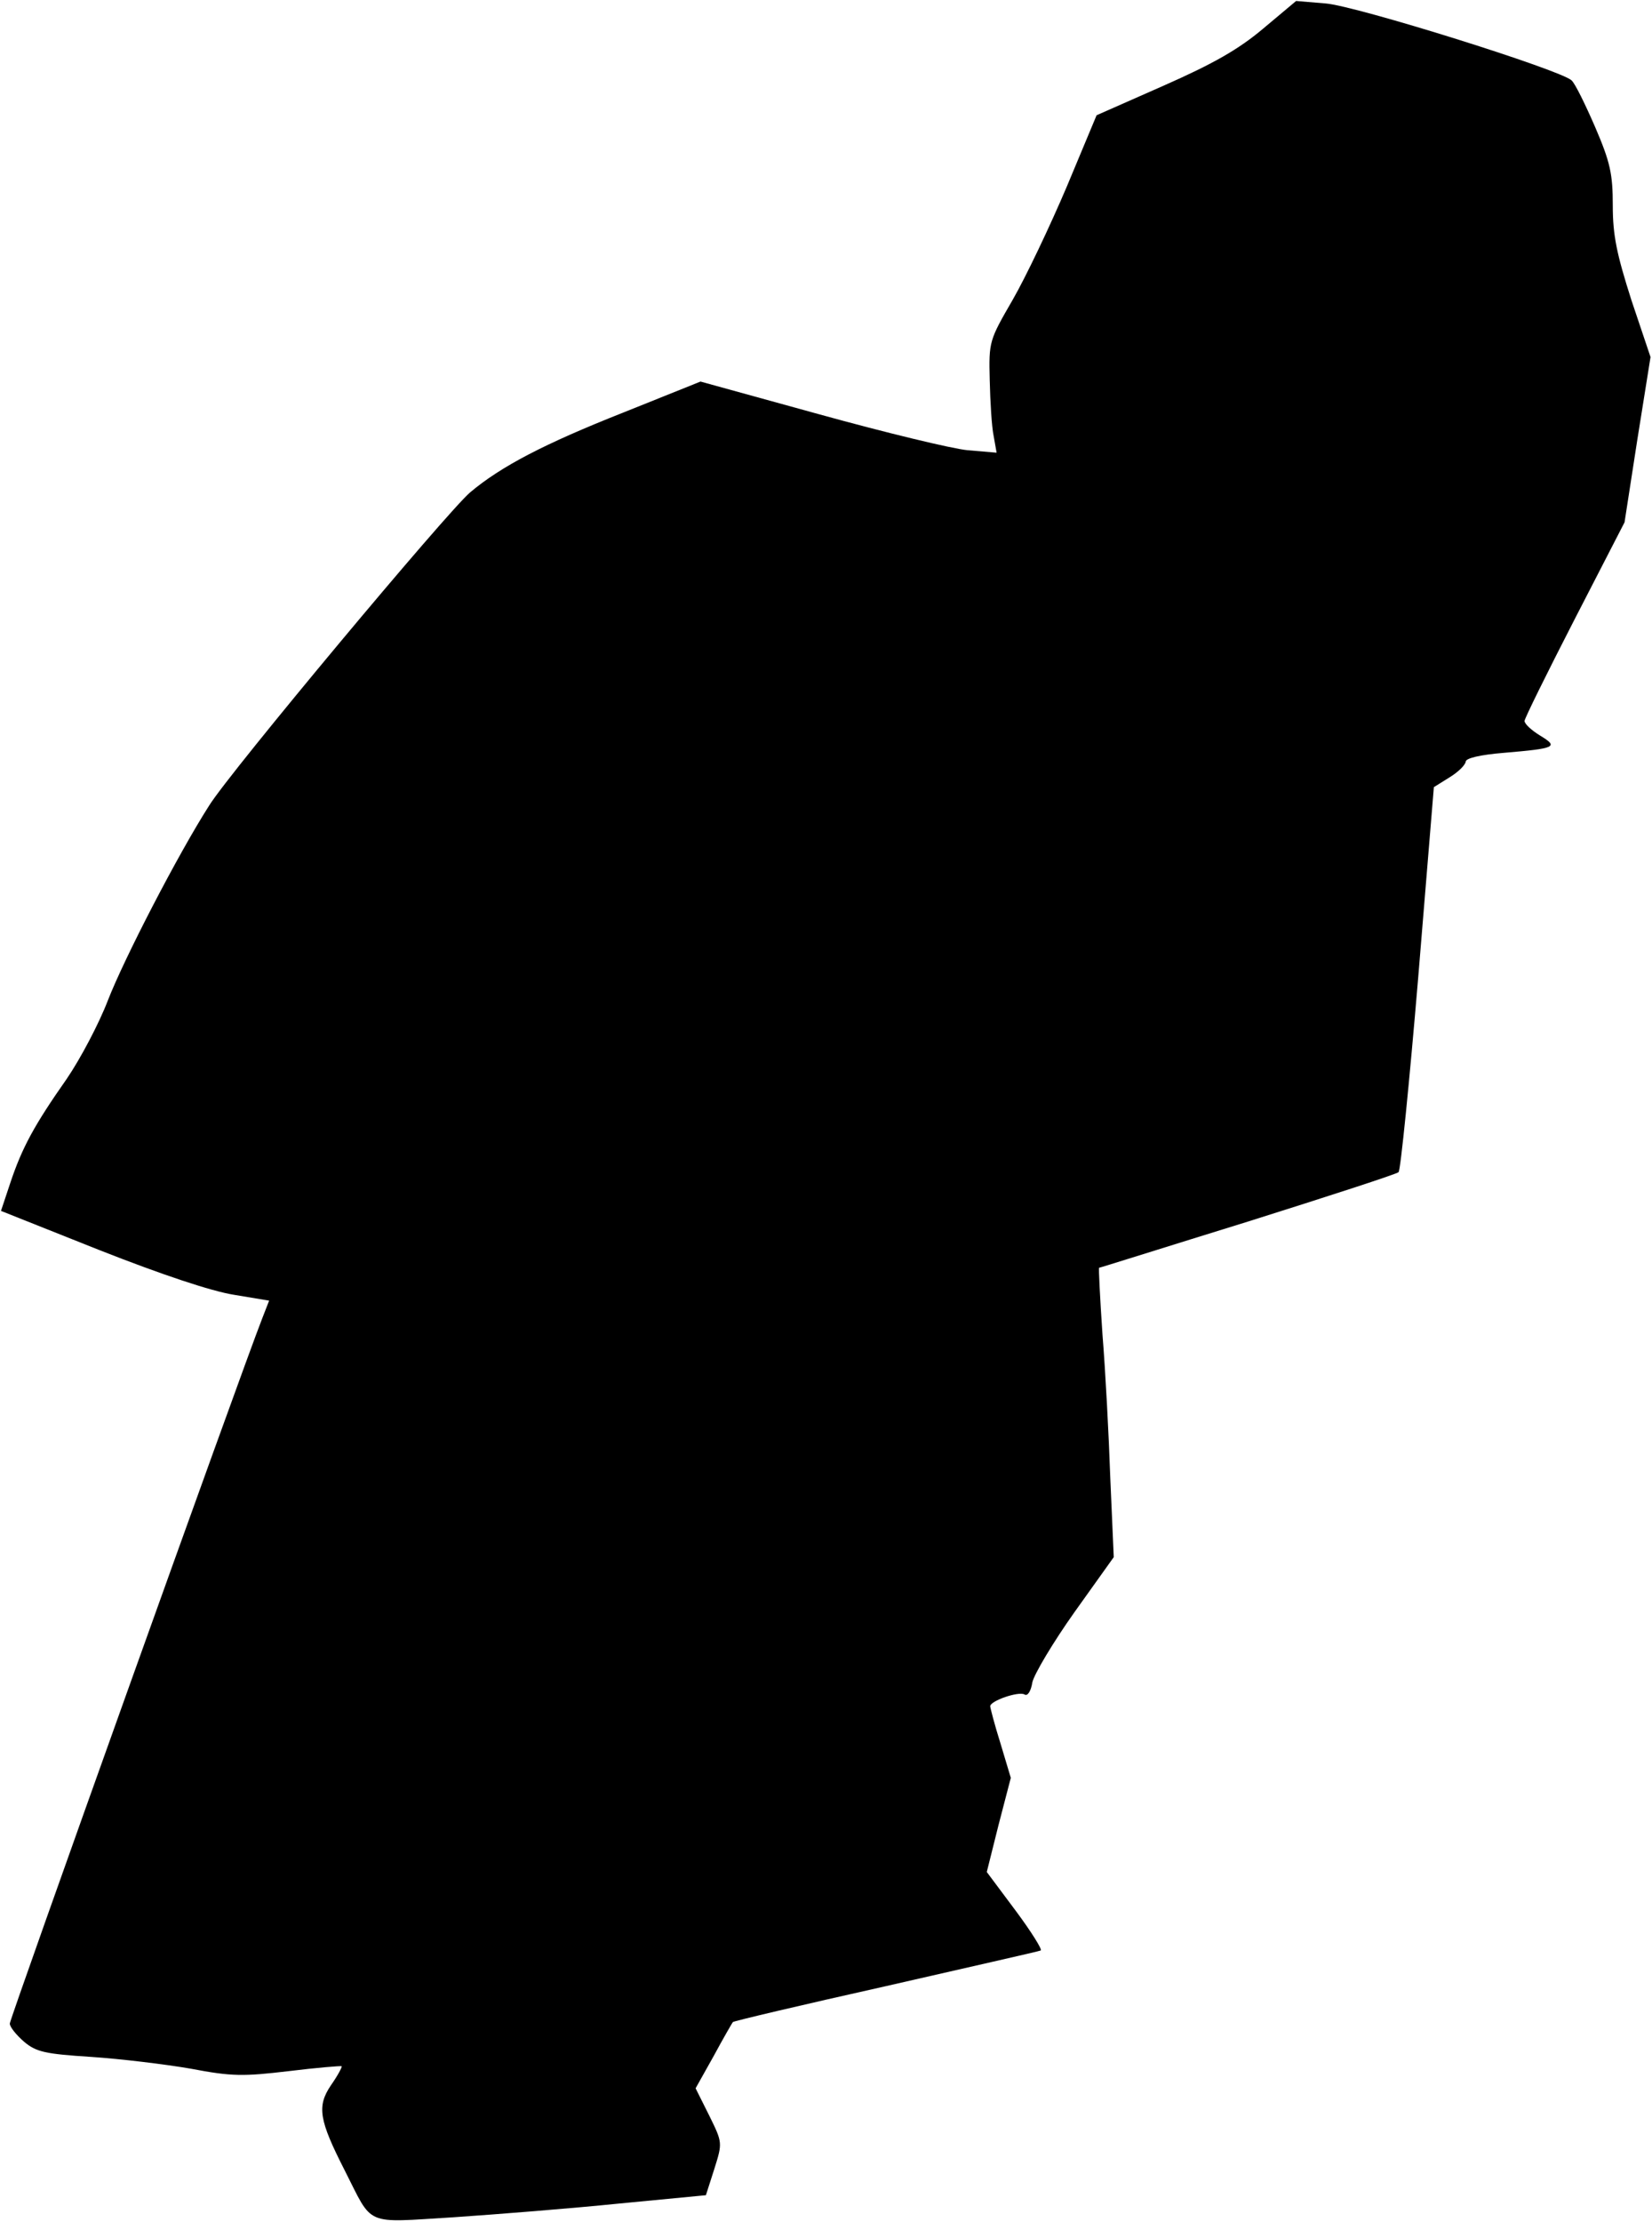 <?xml version="1.0" standalone="no"?>
<!DOCTYPE svg PUBLIC "-//W3C//DTD SVG 20010904//EN"
 "http://www.w3.org/TR/2001/REC-SVG-20010904/DTD/svg10.dtd">
<svg version="1.0" xmlns="http://www.w3.org/2000/svg"
 width="337pt" height="453pt" viewBox="0 0 337 453"
 preserveAspectRatio="xMidYMid meet">
<g transform="translate(0,453) scale(0.1,-0.1)"
fill="#000000" stroke="none">
<path fill="#000000" stroke="none" d="M2576 4471 c-50 -42 -101 -71 -203
-116 l-136 -60 -61 -146 c-34 -80 -83 -183 -110 -230 -48 -83 -49 -85 -47
-164 1 -44 4 -95 8 -114 l6 -34 -59 5 c-32 3 -168 36 -302 73 l-243 67 -157
-63 c-162 -64 -250 -110 -313 -163 -47 -40 -489 -569 -532 -638 -64 -100 -174
-313 -207 -398 -18 -47 -56 -119 -84 -160 -66 -94 -91 -140 -115 -212 l-19
-57 201 -80 c127 -50 229 -84 274 -91 l72 -12 -14 -36 c-45 -115 -515 -1428
-515 -1438 0 -7 13 -23 29 -37 25 -21 43 -25 137 -31 60 -4 151 -15 203 -24
84 -16 107 -16 200 -5 57 7 106 11 108 10 1 -2 -8 -19 -22 -39 -29 -43 -24
-71 28 -173 59 -116 38 -107 222 -96 88 6 240 18 338 28 l177 17 17 53 c17 54
17 54 -10 109 l-28 56 37 66 c20 37 38 68 39 69 1 2 141 35 311 73 170 39 313
71 317 73 4 1 -19 38 -51 81 l-59 79 24 96 25 96 -21 70 c-12 38 -21 73 -21
76 0 11 58 31 70 24 6 -4 13 6 16 25 4 17 42 81 86 143 l80 112 -7 160 c-3 88
-10 220 -16 294 -5 74 -8 135 -7 136 2 0 138 43 303 94 165 52 304 97 308 101
4 3 22 182 40 396 l32 389 32 20 c18 11 32 25 33 32 0 7 29 14 78 18 106 9
112 12 74 35 -18 11 -32 24 -32 30 0 5 46 98 102 207 l102 198 26 168 27 169
-39 116 c-30 94 -38 132 -38 193 0 64 -5 88 -36 160 -20 46 -41 89 -48 95 -21
21 -439 152 -502 157 l-60 5 -68 -57z"/>
</g>
</svg>
